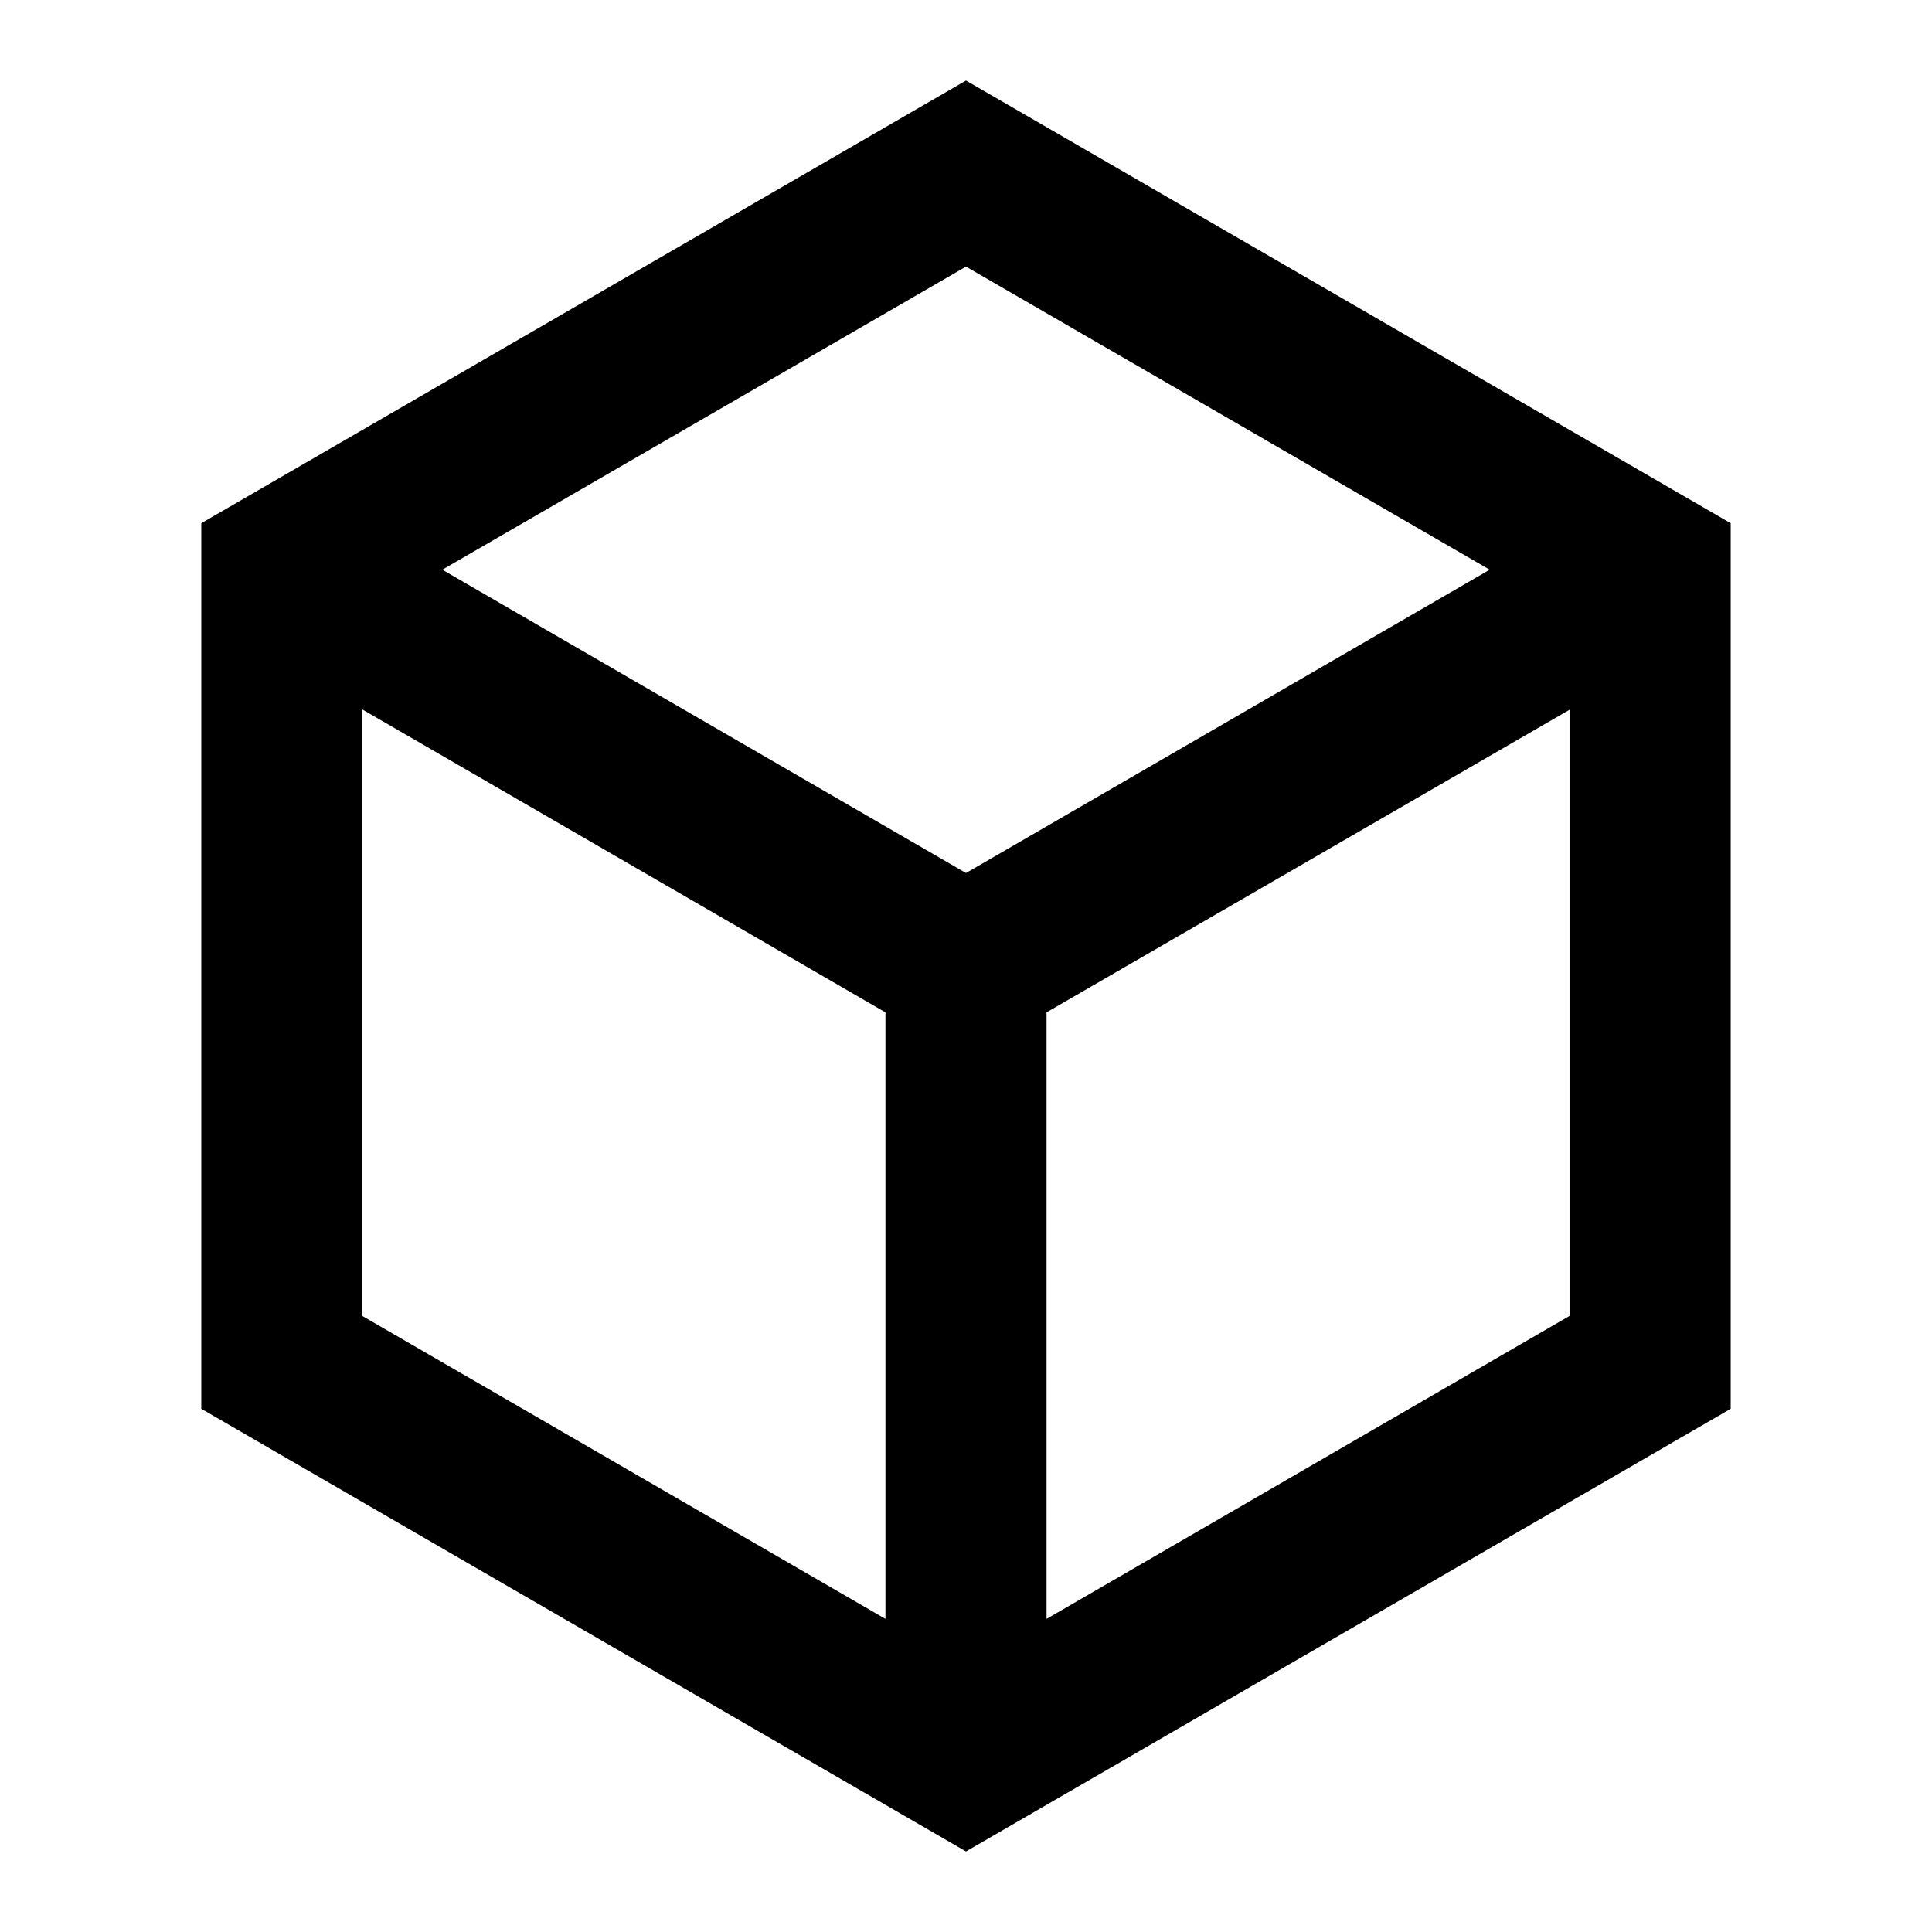 <?xml version="1.0" standalone="no"?><!DOCTYPE svg PUBLIC "-//W3C//DTD SVG 1.1//EN" "http://www.w3.org/Graphics/SVG/1.1/DTD/svg11.dtd"><svg t="1704180226939" class="icon" viewBox="0 0 1024 1024" version="1.1" xmlns="http://www.w3.org/2000/svg" p-id="16272" xmlns:xlink="http://www.w3.org/1999/xlink" width="12" height="12"><path d="M512 42.688l405.312 234.624v469.376L512 981.312l-405.312-234.624V277.312L512 42.688zM234.432 301.952L512 462.72l277.568-160.768L512 141.312l-277.568 160.64zM192 376v321.472l277.312 160.576V536.576L192 376z m362.688 482.048L832 697.408V376.128L554.688 536.576v321.472z" p-id="16273"></path></svg>